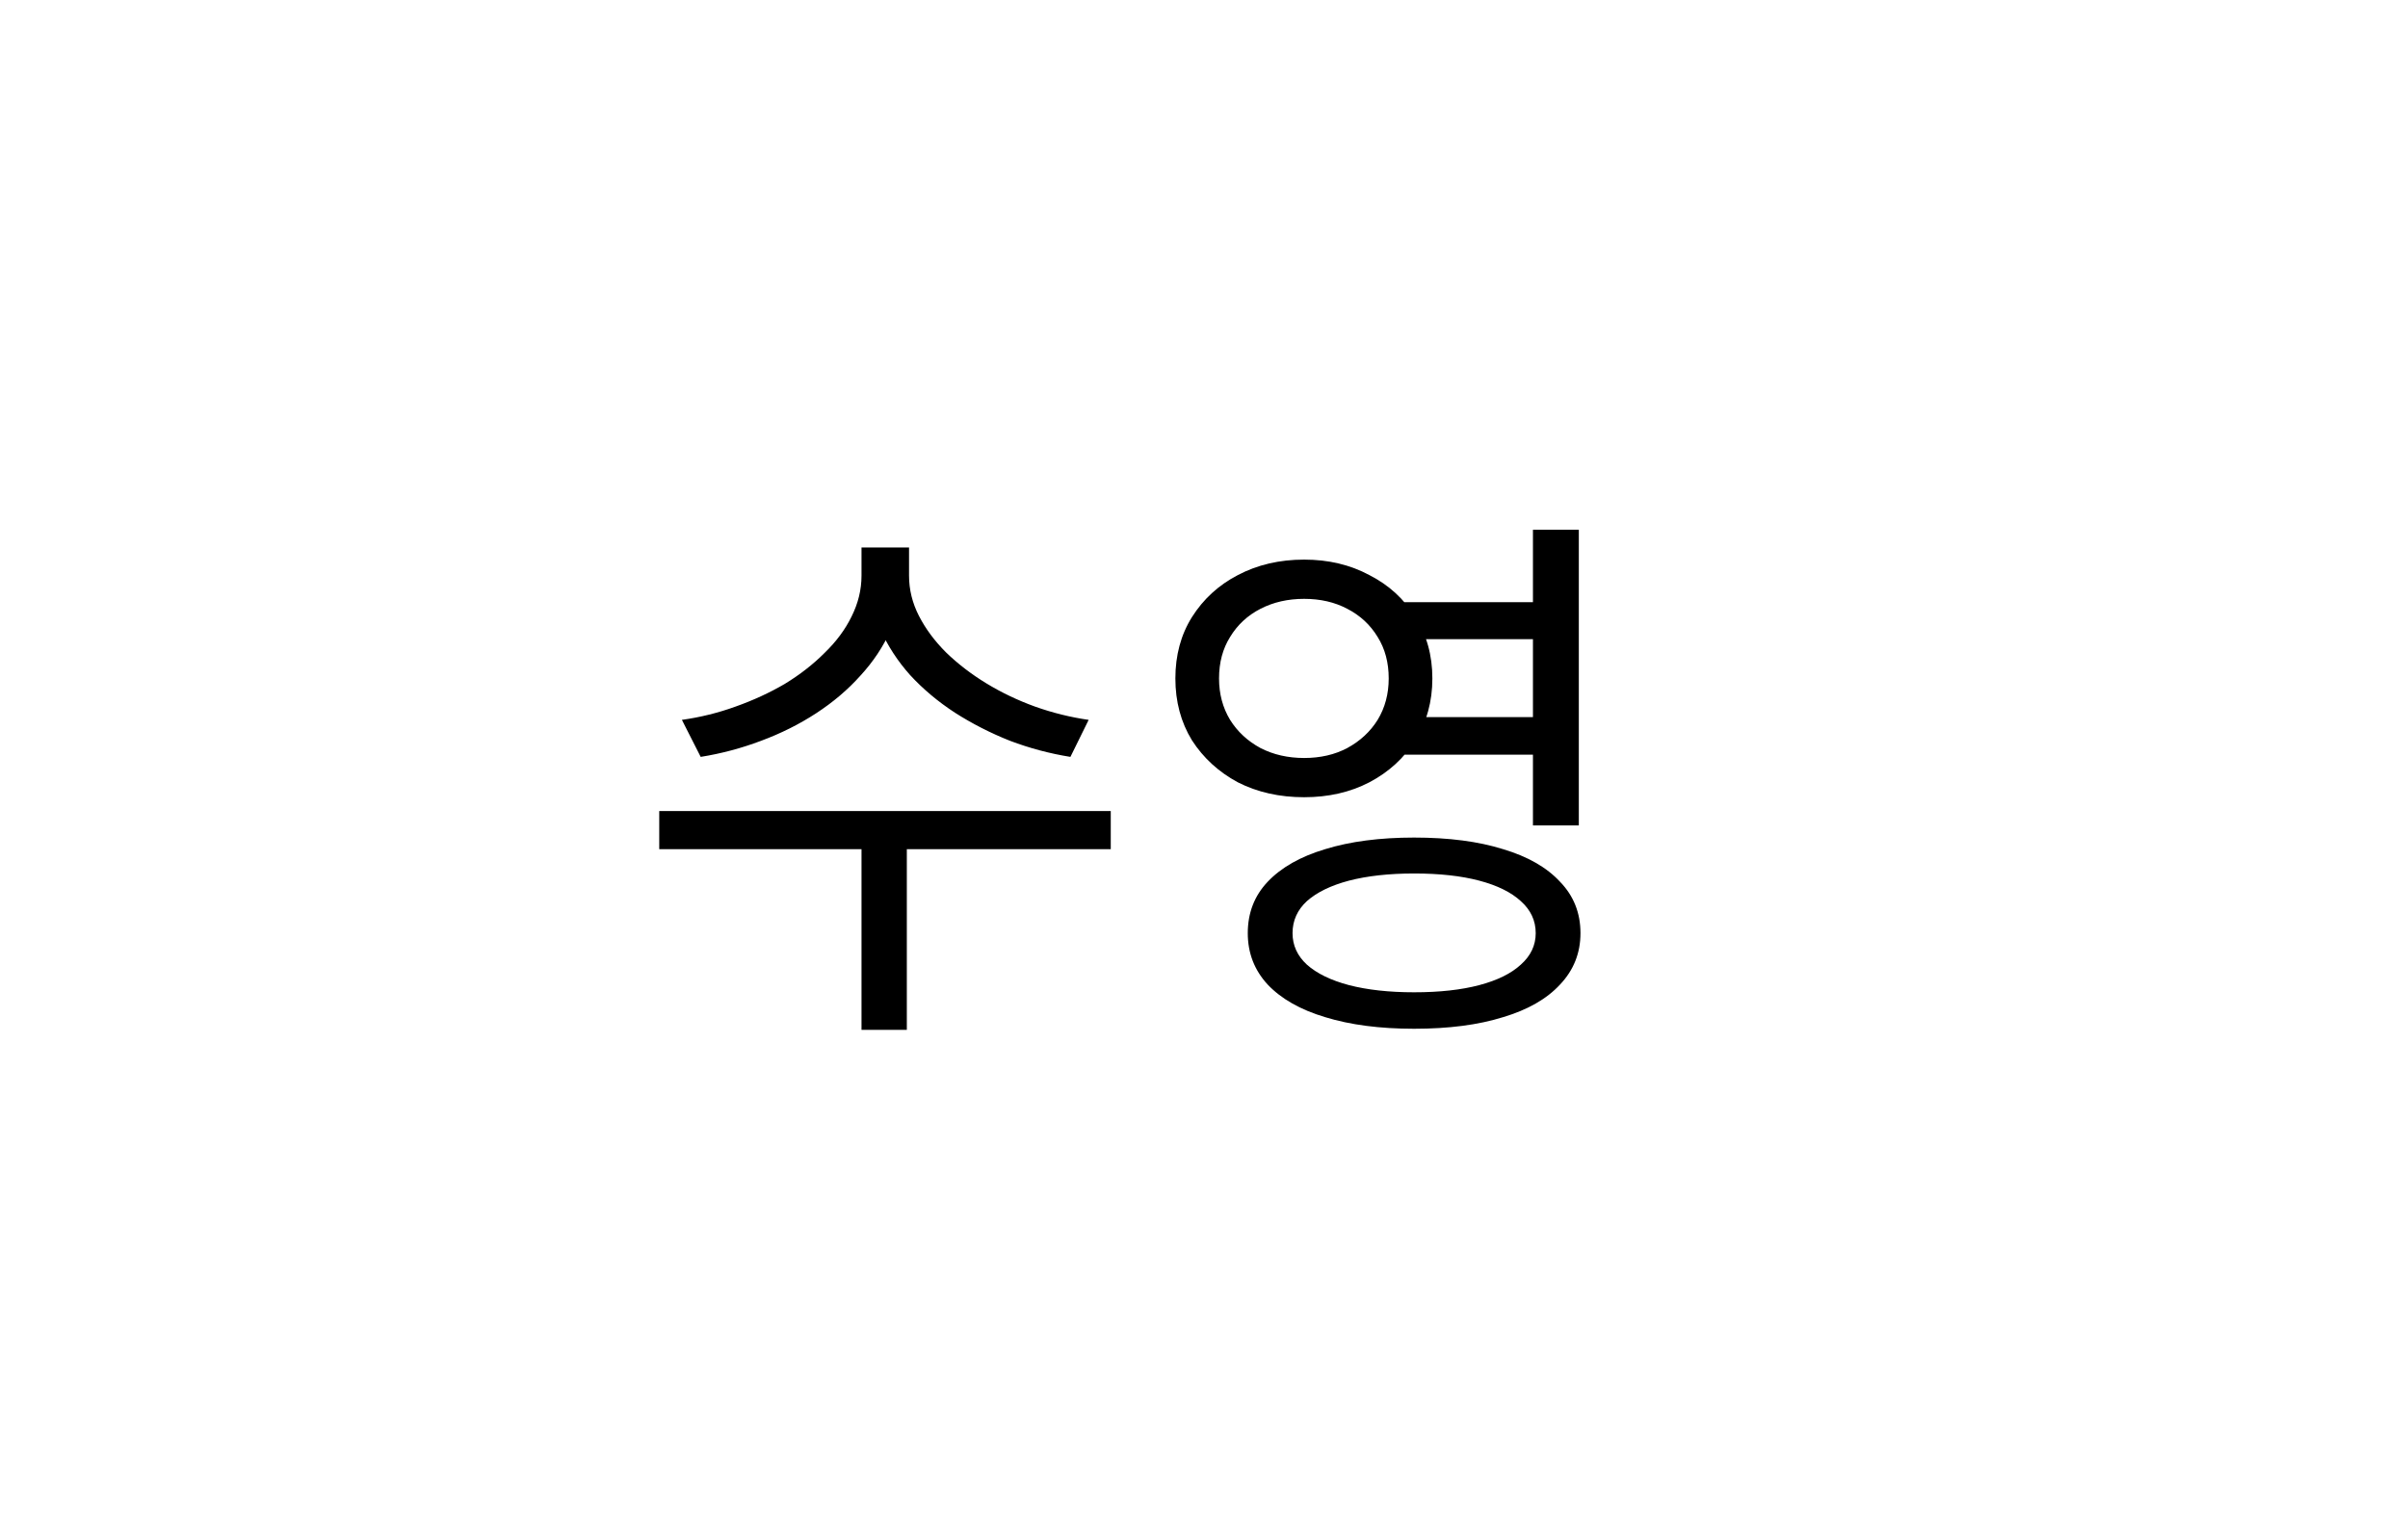 <svg width="61" height="39" viewBox="0 0 61 39" fill="none" xmlns="http://www.w3.org/2000/svg">
<g filter="url(#filter0_d_108_1110)">
<rect x="4" width="53" height="31" rx="15.5" fill="white"/>
<path d="M21.824 9.87H22.846V10.584C22.846 11.069 22.753 11.527 22.566 11.956C22.379 12.376 22.123 12.763 21.796 13.118C21.479 13.473 21.105 13.79 20.676 14.07C20.247 14.35 19.78 14.583 19.276 14.77C18.781 14.957 18.273 15.092 17.75 15.176L17.274 14.238C17.741 14.173 18.193 14.061 18.632 13.902C19.08 13.743 19.495 13.552 19.878 13.328C20.261 13.095 20.597 12.833 20.886 12.544C21.185 12.255 21.413 11.947 21.572 11.62C21.74 11.284 21.824 10.939 21.824 10.584V9.87ZM22.02 9.87H23.028V10.584C23.028 10.939 23.112 11.279 23.28 11.606C23.448 11.933 23.677 12.241 23.966 12.53C24.265 12.819 24.605 13.081 24.988 13.314C25.371 13.547 25.781 13.743 26.22 13.902C26.668 14.061 27.121 14.173 27.578 14.238L27.116 15.176C26.593 15.092 26.085 14.957 25.59 14.77C25.095 14.574 24.629 14.336 24.19 14.056C23.761 13.776 23.383 13.459 23.056 13.104C22.739 12.749 22.487 12.362 22.3 11.942C22.113 11.513 22.02 11.06 22.02 10.584V9.87ZM21.824 17.276H22.972V22.092H21.824V17.276ZM16.7 16.548H28.138V17.514H16.7V16.548ZM35.347 11.256H39.197V12.194H35.347V11.256ZM35.347 14.168H39.197V15.12H35.347V14.168ZM33.037 10.178C33.653 10.178 34.204 10.309 34.689 10.57C35.184 10.822 35.571 11.177 35.851 11.634C36.14 12.082 36.285 12.6 36.285 13.188C36.285 13.776 36.14 14.299 35.851 14.756C35.571 15.204 35.184 15.559 34.689 15.82C34.204 16.072 33.653 16.198 33.037 16.198C32.412 16.198 31.852 16.072 31.357 15.82C30.872 15.559 30.484 15.204 30.195 14.756C29.915 14.299 29.775 13.776 29.775 13.188C29.775 12.6 29.915 12.082 30.195 11.634C30.484 11.177 30.872 10.822 31.357 10.57C31.852 10.309 32.412 10.178 33.037 10.178ZM33.037 11.172C32.626 11.172 32.258 11.256 31.931 11.424C31.604 11.592 31.348 11.83 31.161 12.138C30.974 12.437 30.881 12.787 30.881 13.188C30.881 13.58 30.974 13.93 31.161 14.238C31.348 14.537 31.604 14.775 31.931 14.952C32.258 15.12 32.626 15.204 33.037 15.204C33.448 15.204 33.812 15.12 34.129 14.952C34.456 14.775 34.712 14.537 34.899 14.238C35.086 13.93 35.179 13.58 35.179 13.188C35.179 12.787 35.086 12.437 34.899 12.138C34.712 11.83 34.456 11.592 34.129 11.424C33.812 11.256 33.448 11.172 33.037 11.172ZM38.833 9.422H39.995V16.912H38.833V9.422ZM35.823 17.22C36.7 17.22 37.452 17.318 38.077 17.514C38.702 17.701 39.183 17.976 39.519 18.34C39.864 18.695 40.037 19.129 40.037 19.642C40.037 20.146 39.864 20.58 39.519 20.944C39.183 21.308 38.702 21.583 38.077 21.77C37.452 21.966 36.7 22.064 35.823 22.064C34.955 22.064 34.204 21.966 33.569 21.77C32.944 21.583 32.458 21.308 32.113 20.944C31.777 20.58 31.609 20.146 31.609 19.642C31.609 19.129 31.777 18.695 32.113 18.34C32.458 17.976 32.944 17.701 33.569 17.514C34.204 17.318 34.955 17.22 35.823 17.22ZM35.823 18.13C35.188 18.13 34.638 18.191 34.171 18.312C33.714 18.433 33.359 18.606 33.107 18.83C32.864 19.054 32.743 19.325 32.743 19.642C32.743 19.95 32.864 20.216 33.107 20.44C33.359 20.664 33.714 20.837 34.171 20.958C34.638 21.079 35.188 21.14 35.823 21.14C36.467 21.14 37.018 21.079 37.475 20.958C37.932 20.837 38.282 20.664 38.525 20.44C38.777 20.216 38.903 19.95 38.903 19.642C38.903 19.325 38.777 19.054 38.525 18.83C38.282 18.606 37.932 18.433 37.475 18.312C37.018 18.191 36.467 18.13 35.823 18.13Z" fill="black"/>
</g>
<defs>
<filter id="filter0_d_108_1110" x="0" y="0" width="61" height="39" filterUnits="userSpaceOnUse" color-interpolation-filters="sRGB">
<feFlood flood-opacity="0" result="BackgroundImageFix"/>
<feColorMatrix in="SourceAlpha" type="matrix" values="0 0 0 0 0 0 0 0 0 0 0 0 0 0 0 0 0 0 127 0" result="hardAlpha"/>
<feOffset dy="4"/>
<feGaussianBlur stdDeviation="2"/>
<feComposite in2="hardAlpha" operator="out"/>
<feColorMatrix type="matrix" values="0 0 0 0 0 0 0 0 0 0 0 0 0 0 0 0 0 0 0.25 0"/>
<feBlend mode="normal" in2="BackgroundImageFix" result="effect1_dropShadow_108_1110"/>
<feBlend mode="normal" in="SourceGraphic" in2="effect1_dropShadow_108_1110" result="shape"/>
</filter>
</defs>
</svg>
